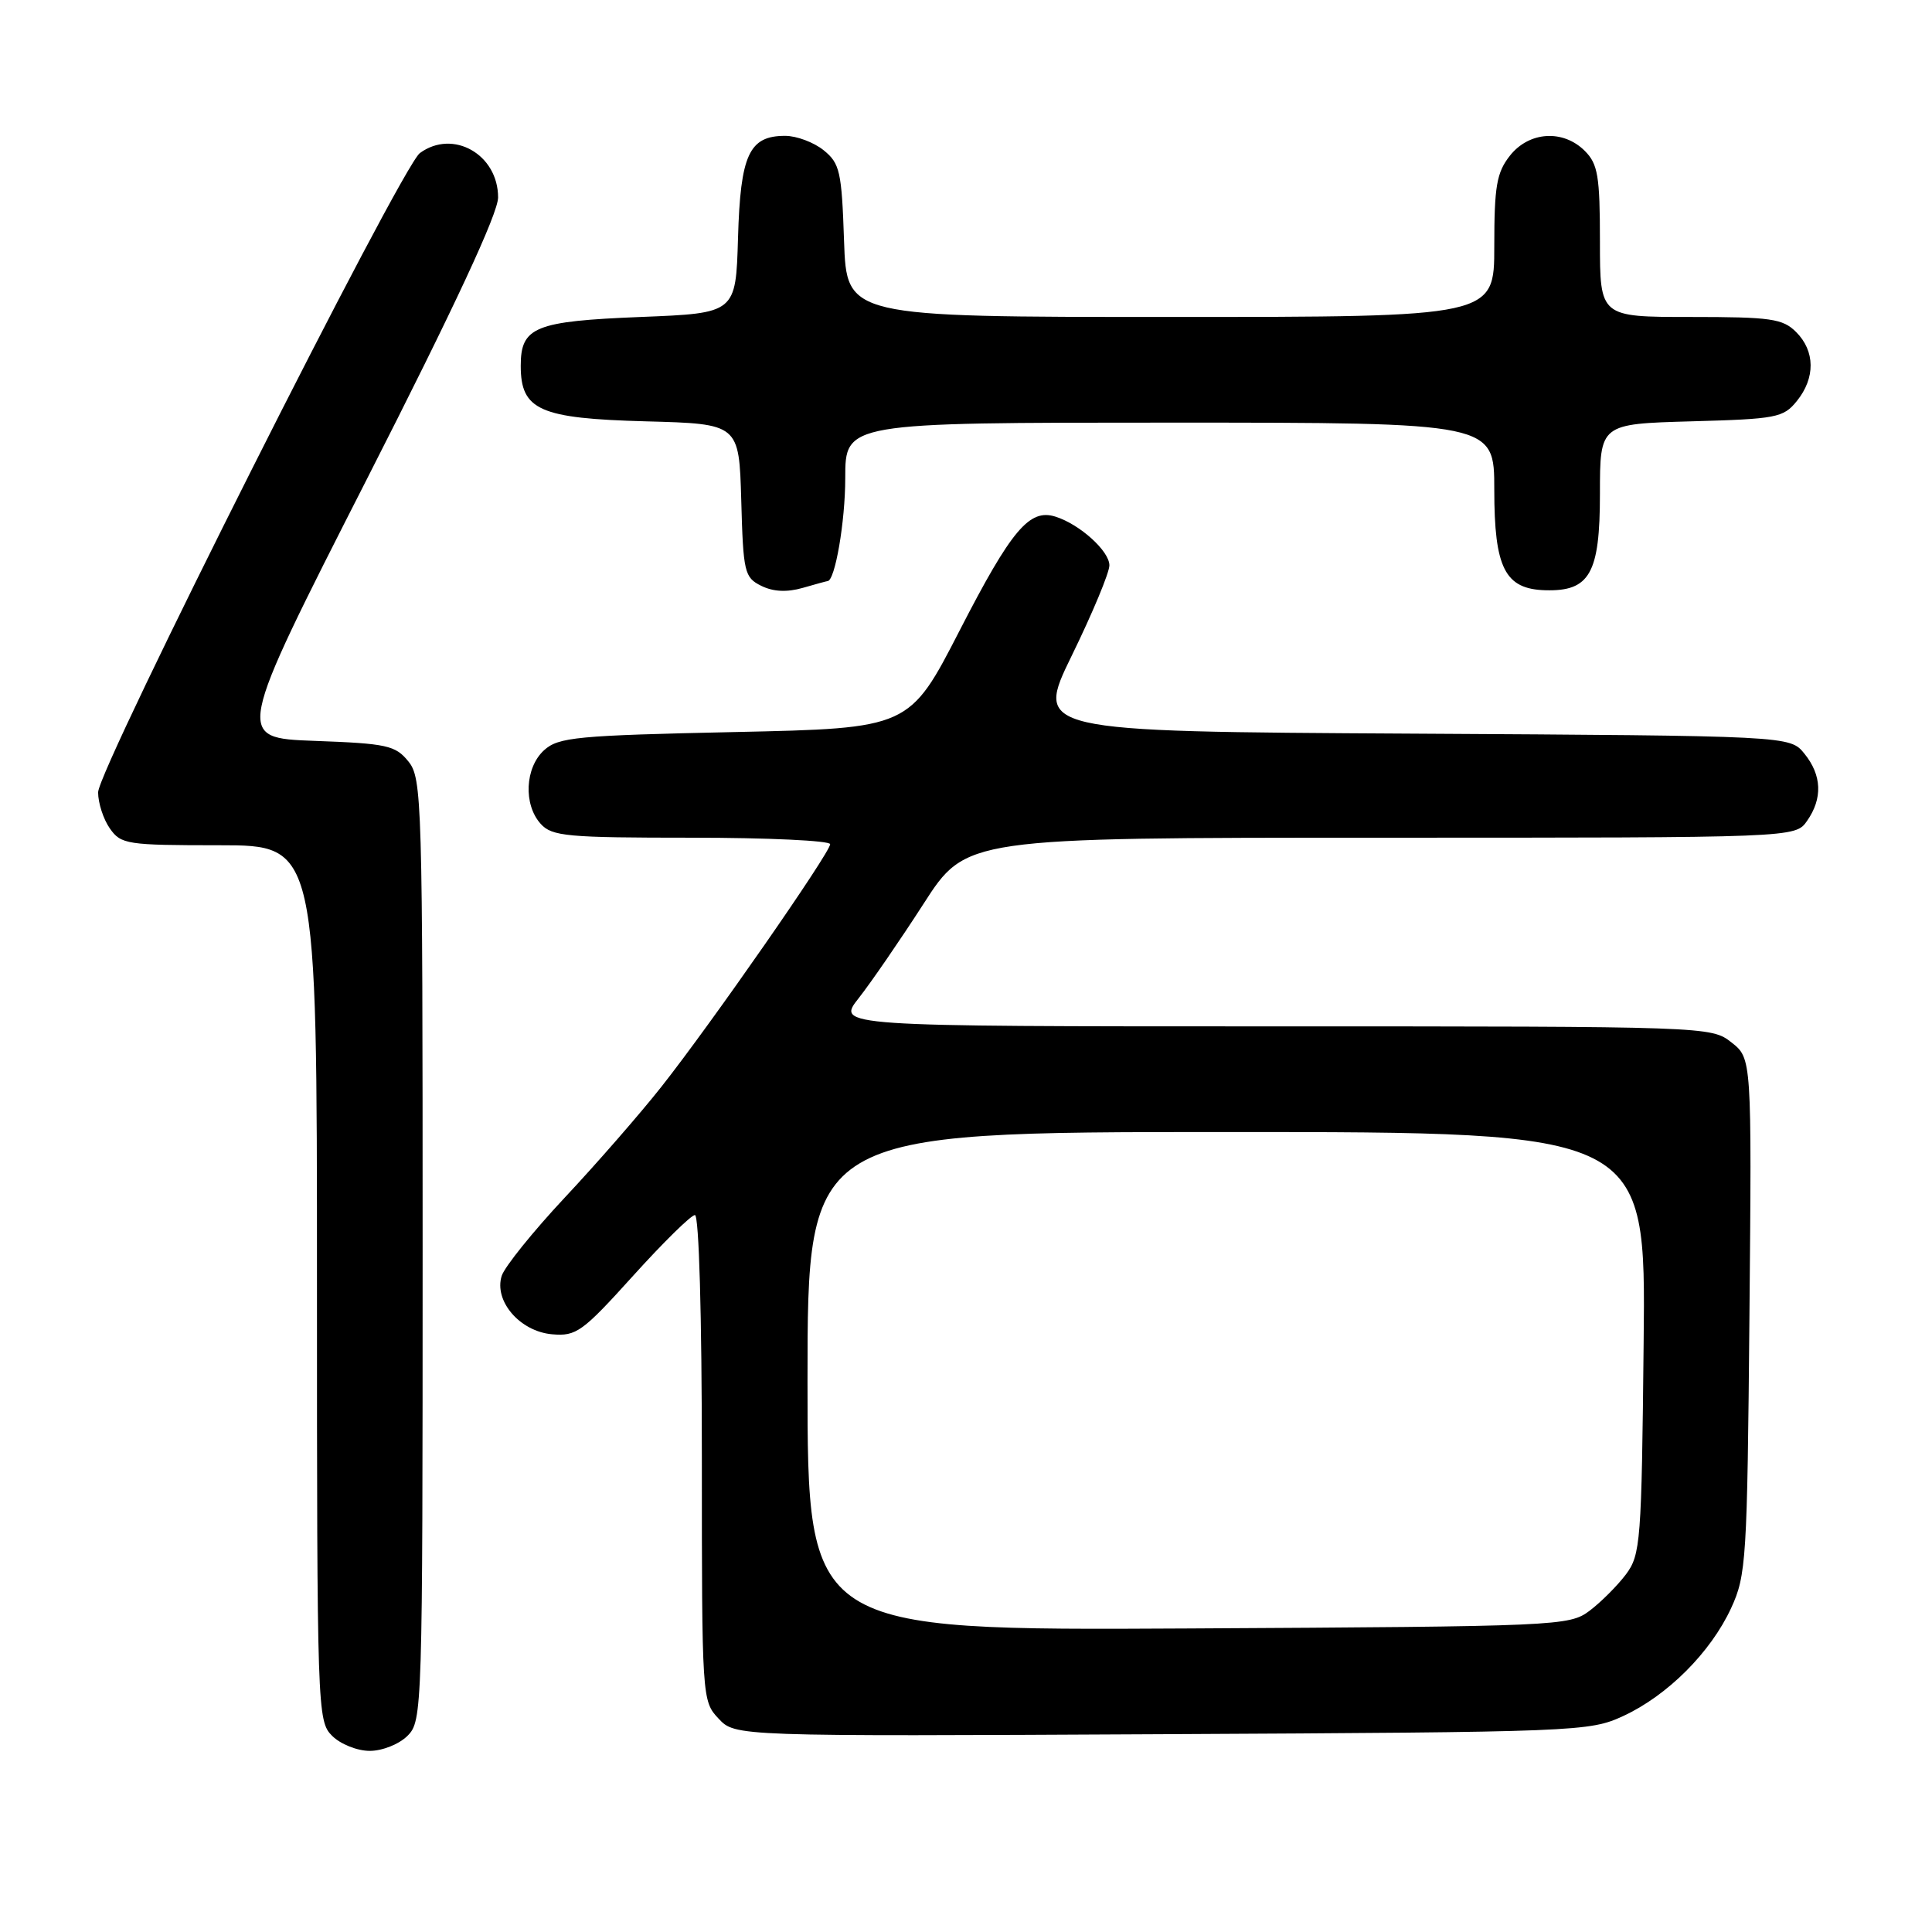 <?xml version="1.0" encoding="UTF-8" standalone="no"?>
<!DOCTYPE svg PUBLIC "-//W3C//DTD SVG 1.1//EN" "http://www.w3.org/Graphics/SVG/1.1/DTD/svg11.dtd" >
<svg xmlns="http://www.w3.org/2000/svg" xmlns:xlink="http://www.w3.org/1999/xlink" version="1.1" viewBox="0 0 256 256">
 <g >
 <path fill="currentColor"
d=" M 54.00 230.00 C 55.96 228.04 56.00 226.67 56.00 165.61 C 56.00 105.95 55.92 103.12 54.11 100.89 C 52.40 98.77 51.27 98.52 41.69 98.17 C 31.16 97.78 31.16 97.78 48.58 63.55 C 60.26 40.61 66.00 28.28 66.00 26.16 C 66.00 20.46 60.03 17.07 55.64 20.28 C 53.16 22.09 13.00 101.88 13.00 104.99 C 13.00 106.40 13.70 108.56 14.56 109.78 C 16.03 111.88 16.82 112.00 29.06 112.00 C 42.00 112.00 42.00 112.00 42.00 170.00 C 42.00 226.67 42.05 228.05 44.00 230.00 C 45.11 231.11 47.33 232.00 49.00 232.00 C 50.67 232.00 52.89 231.11 54.00 230.00 Z  M 215.09 227.38 C 220.95 224.67 226.67 218.95 229.38 213.09 C 231.39 208.74 231.52 206.69 231.81 174.37 C 232.12 140.24 232.12 140.24 229.42 138.12 C 226.75 136.02 226.30 136.00 168.78 136.00 C 110.83 136.00 110.83 136.00 113.79 132.25 C 115.41 130.19 119.28 124.56 122.38 119.75 C 128.01 111.00 128.01 111.00 182.95 111.00 C 237.89 111.00 237.89 111.00 239.44 108.78 C 241.53 105.80 241.41 102.72 239.09 99.86 C 237.18 97.50 237.18 97.50 187.14 97.21 C 137.10 96.93 137.10 96.93 142.05 86.80 C 144.77 81.23 147.00 75.88 147.00 74.91 C 147.00 73.02 143.09 69.48 139.86 68.46 C 136.41 67.36 134.03 70.18 127.18 83.50 C 120.50 96.50 120.50 96.50 97.35 97.00 C 76.40 97.45 74.01 97.68 72.10 99.40 C 69.56 101.71 69.33 106.61 71.65 109.17 C 73.14 110.82 75.15 111.00 91.65 111.00 C 101.74 111.00 110.00 111.39 110.00 111.86 C 110.00 112.98 94.22 135.67 87.64 144.00 C 84.82 147.57 79.06 154.18 74.84 158.68 C 70.63 163.18 66.87 167.85 66.48 169.05 C 65.42 172.40 68.90 176.43 73.16 176.80 C 76.36 177.08 77.18 176.48 83.89 169.05 C 87.89 164.62 91.58 161.00 92.08 161.00 C 92.62 161.00 93.00 174.29 93.00 193.19 C 93.00 225.02 93.02 225.40 95.21 227.72 C 97.42 230.08 97.42 230.08 153.96 229.79 C 209.17 229.51 210.61 229.45 215.09 227.38 Z  M 109.65 77.00 C 110.64 77.00 112.00 69.14 112.00 63.35 C 112.00 56.00 112.00 56.00 155.00 56.00 C 198.00 56.00 198.00 56.00 198.00 64.89 C 198.00 75.27 199.41 78.06 204.76 78.21 C 210.65 78.38 212.00 76.00 212.00 65.43 C 212.00 56.17 212.00 56.17 224.09 55.83 C 235.39 55.52 236.31 55.35 238.09 53.14 C 240.56 50.09 240.52 46.52 238.00 44.00 C 236.22 42.22 234.67 42.00 224.00 42.00 C 212.00 42.00 212.00 42.00 212.00 32.00 C 212.00 23.33 211.73 21.73 210.00 20.00 C 207.12 17.12 202.61 17.41 200.07 20.63 C 198.31 22.87 198.00 24.67 198.00 32.63 C 198.00 42.00 198.00 42.00 155.09 42.00 C 112.19 42.00 112.19 42.00 111.84 31.91 C 111.53 22.73 111.29 21.65 109.14 19.91 C 107.84 18.86 105.55 18.00 104.04 18.00 C 99.26 18.00 98.11 20.48 97.79 31.54 C 97.50 41.50 97.50 41.50 84.90 42.00 C 70.87 42.56 69.00 43.32 69.00 48.47 C 69.00 54.35 71.50 55.45 85.57 55.83 C 97.93 56.16 97.93 56.16 98.22 66.30 C 98.48 75.83 98.64 76.52 100.86 77.62 C 102.45 78.41 104.26 78.50 106.36 77.90 C 108.08 77.40 109.56 77.00 109.65 77.00 Z  M 107.00 183.03 C 107.00 150.00 107.00 150.00 162.54 150.00 C 218.09 150.00 218.09 150.00 217.79 177.93 C 217.52 204.33 217.39 206.01 215.44 208.62 C 214.30 210.13 212.13 212.30 210.62 213.44 C 207.93 215.45 206.58 215.51 157.43 215.78 C 107.00 216.05 107.00 216.05 107.00 183.03 Z "/>
</g>
</svg>